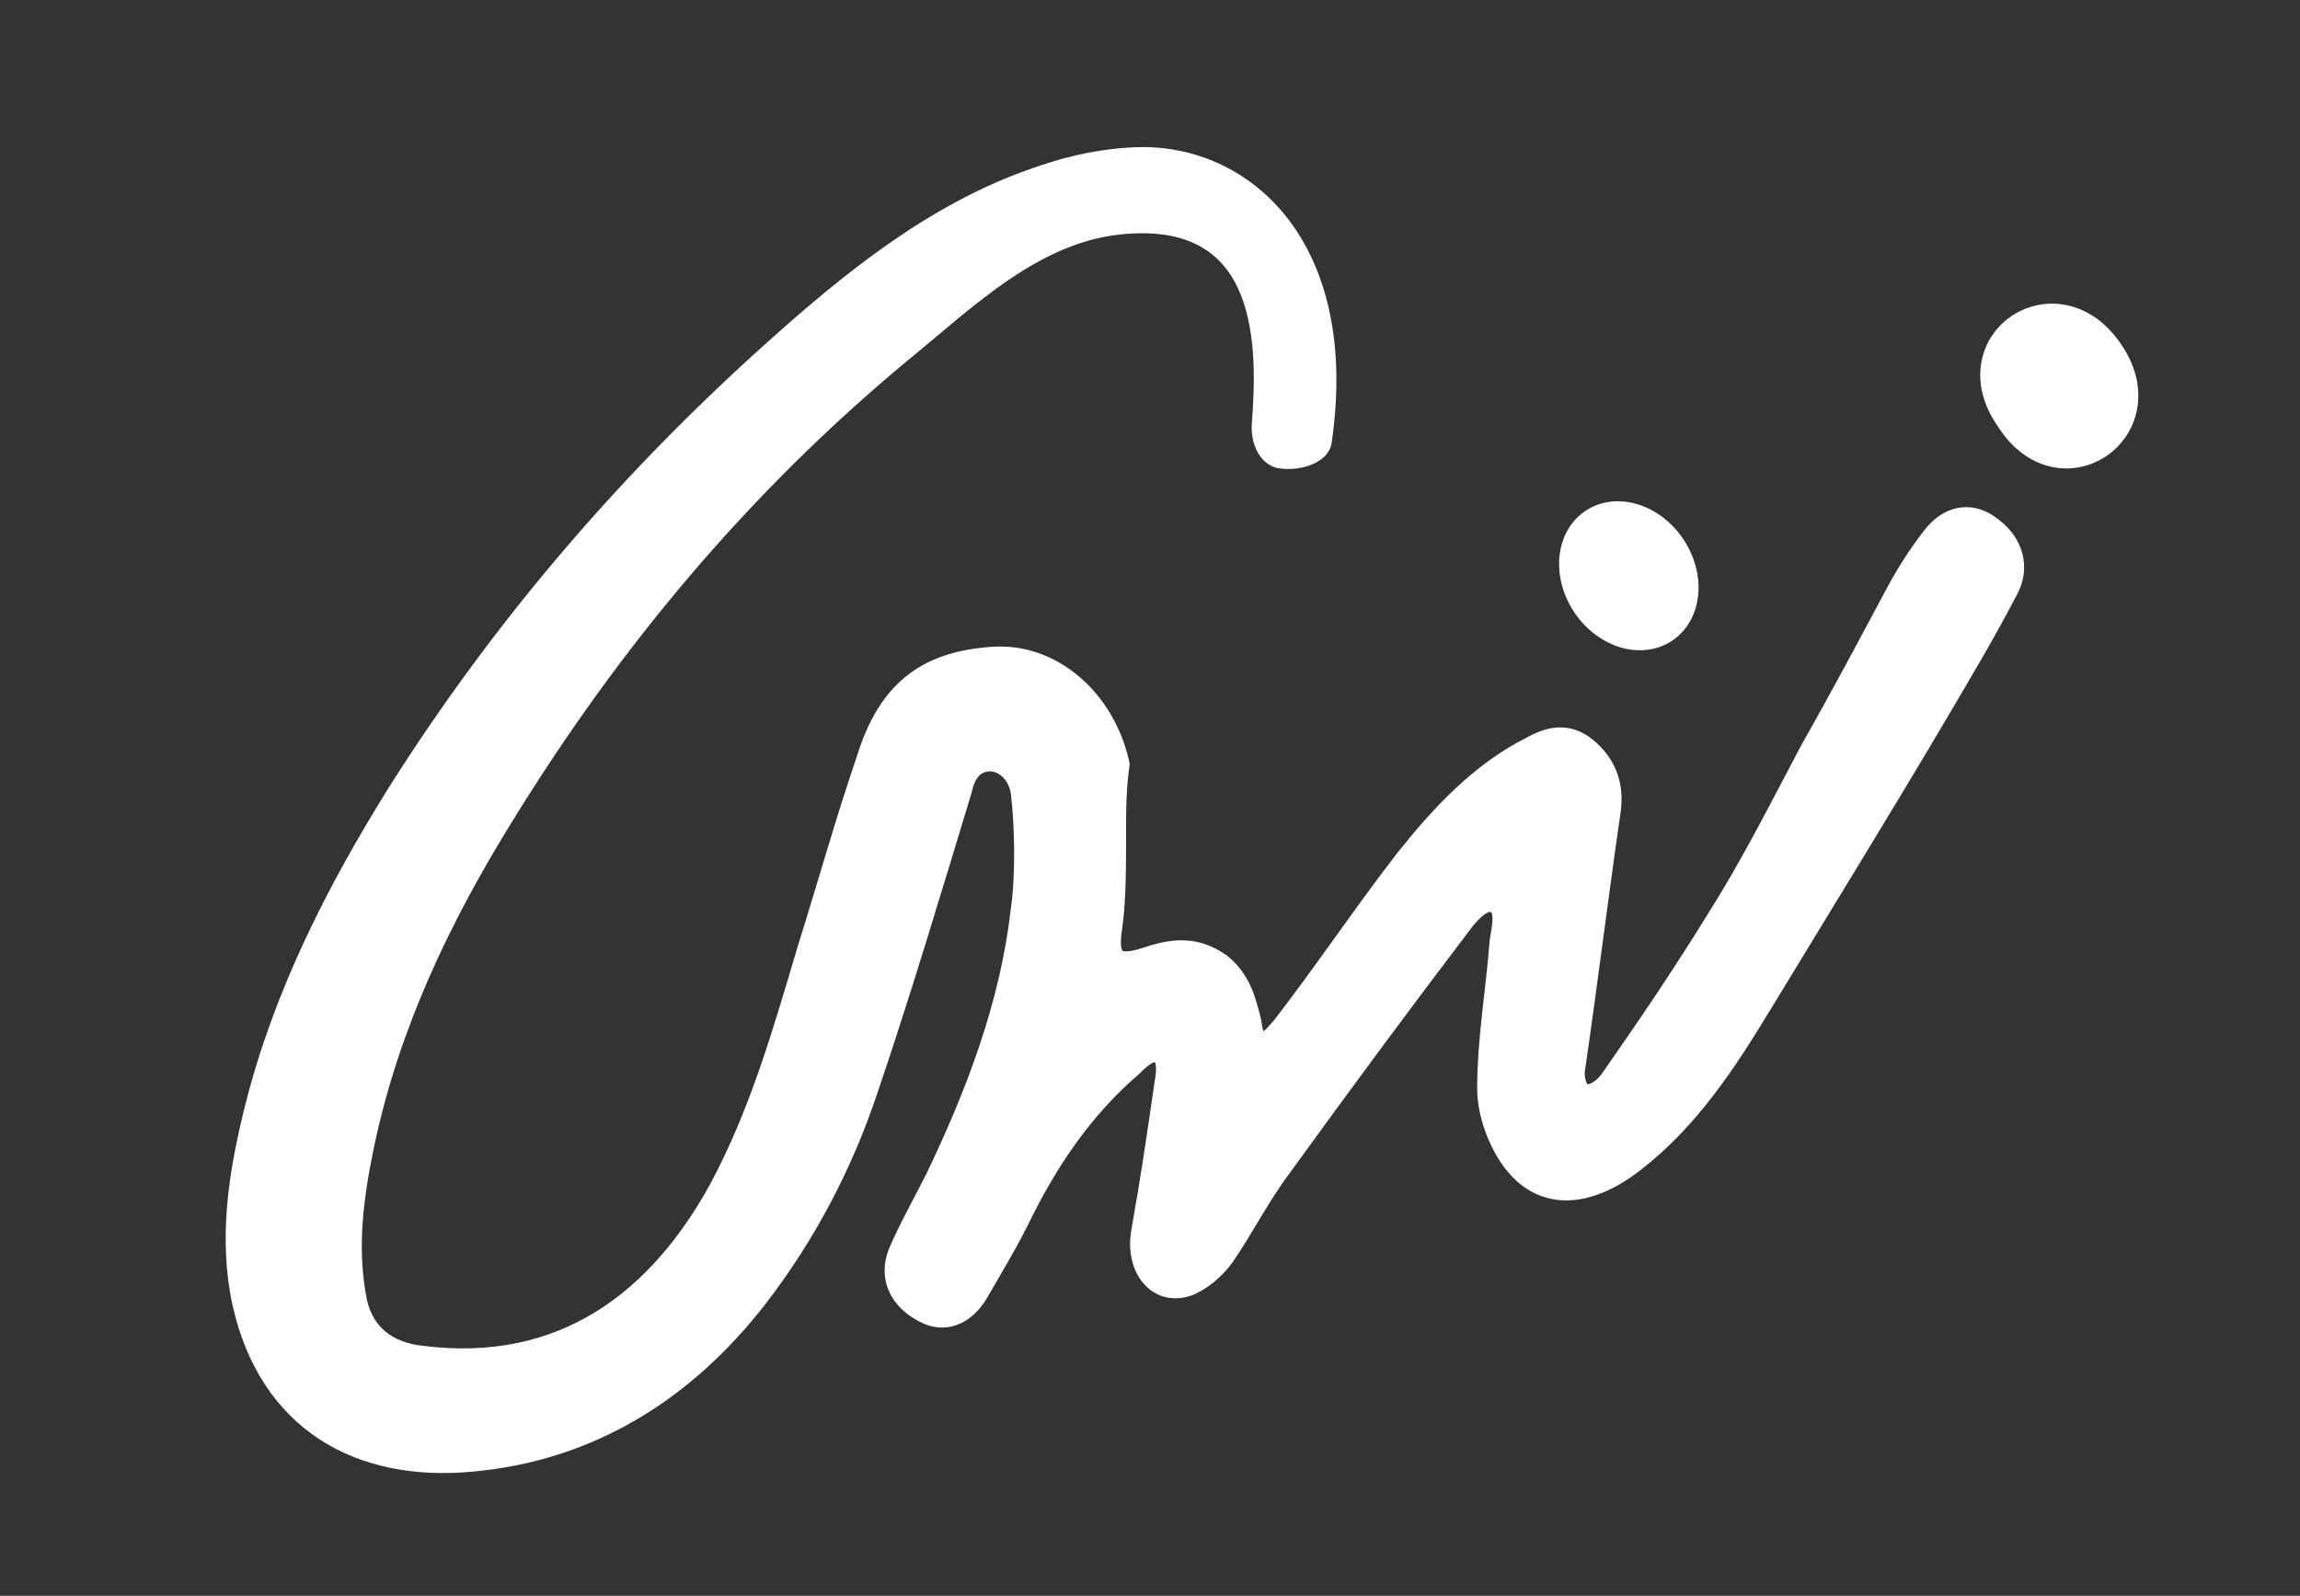 <?xml version="1.0" encoding="utf-8"?>
<!-- Generator: Adobe Illustrator 25.0.0, SVG Export Plug-In . SVG Version: 6.00 Build 0)  -->
<svg version="1.1" id="圖層_1" xmlns="http://www.w3.org/2000/svg" xmlns:xlink="http://www.w3.org/1999/xlink" x="0px" y="0px"
	 viewBox="0 0 129.7 90" style="enable-background:new 0 0 129.7 90;" xml:space="preserve">
<rect x="0" y="0" width="129.7" height="90" fill="#333333" stroke="none"/>
<style type="text/css">
	.st0{fill:#FFFFFF;stroke:#FFFFFF;stroke-miterlimit:10;}
	.st1{fill:#FFFFFF;stroke:#FFFFFF;stroke-width:2;stroke-miterlimit:10;}
</style>
<g id="圖層_2">
	<path class="st0" d="M63,47.2c0,1.7,0,3.5-0.2,5c-0.3,1.9,0.1,2.3,1.9,1.7c1.5-0.5,2.8-0.6,4.2,0.4c1.1,0.9,1.4,2,1.7,3.2
		c0.1,0.4,0.1,1.1,0.5,1.2c0.4,0.1,0.8-0.5,1.1-0.8c2.4-3.1,4.6-6.4,7-9.5c2-2.5,4.2-4.9,7.2-6.4c1.1-0.6,2.1-0.7,3.1,0.1
		c1.1,0.9,1.6,2.1,1.4,3.6c-0.7,4.8-1.3,9.7-2,14.5c-0.1,0.4,0,1.2,0.4,1.4c0.5,0.2,1.1-0.3,1.4-0.7c2.1-3,4.2-6.1,6.1-9.2
		c1.9-3,3.5-6.2,5.2-9.4c1.7-3,3.3-6,4.9-9c0.6-1.1,1.3-2.2,2.1-3.2c1-1.2,2.3-1.3,3.4-0.4c1.2,0.9,1.6,2.3,0.9,3.6
		c-1.2,2.3-2.5,4.5-3.8,6.7c-3.3,5.6-6.7,11.1-10.1,16.7c-2,3.3-4.1,6.5-7.2,8.9c-2.7,2.1-5.3,2.2-7-0.1c-0.8-1.1-1.4-2.7-1.4-4.1
		c0-2.8,0.5-5.6,0.7-8.3c0.1-0.7,0.4-1.8-0.2-2.1c-0.6-0.3-1.3,0.5-1.7,1c-3.5,4.6-6.9,9.2-10.3,13.9c-1.2,1.6-2.1,3.4-3.2,5
		c-0.5,0.7-1.3,1.4-2.1,1.7c-1.8,0.6-3.1-1.1-2.7-3.2c0.5-2.8,0.9-5.5,1.3-8.3c0.1-0.5,0.2-1.4-0.2-1.6c-0.5-0.3-1.1,0.3-1.5,0.7
		c-2.8,2.4-4.8,5.4-6.4,8.7c-0.7,1.4-1.5,2.7-2.3,4.1c-0.8,1.3-2,1.7-3.1,1.1c-1.4-0.7-2.1-2-1.5-3.5c0.6-1.4,1.4-2.8,2.1-4.2
		c2.3-4.8,4.2-9.8,4.8-15.1c0.3-2.1,0.2-5,0-6.6c-0.1-0.7-0.6-1.6-1.6-1.7c-1,0-1.4,0.7-1.6,1.6c-1.7,5.6-3.4,11.3-5.3,16.9
		c-1.4,4.2-3.5,8.2-6.2,11.7c-4.1,5.3-9.5,8.7-16.2,9.3c-6.4,0.6-11.5-2.3-13-9c-0.8-3.7-0.2-7.4,0.7-11c1.6-6.4,4.6-12.3,8.1-17.9
		c5.7-9,12.5-17,20.4-24.2c4.3-3.9,8.9-7.8,14.4-10c2.3-0.9,4.4-1.5,6.9-1.6c6.1-0.2,12.1,5.1,10.5,16.1c-0.1,0.8-1.5,1.2-2.5,1
		c-0.7-0.2-1.1-1.1-1-2.1c0.3-4.1,0.5-11.8-7.7-11.1c-5,0.4-8.8,4.2-12.6,7.3c-8.9,7.4-16.2,16.1-22.3,26
		c-3.6,5.8-6.5,11.9-7.9,18.6c-0.6,2.9-1,5.8-0.4,8.8c0.4,1.8,1.7,2.8,3.6,3c8,1,13.3-3.2,16.7-9.4c2.3-4.3,3.6-8.9,5-13.6
		c1.1-3.5,2.1-7.1,3.3-10.6c1.2-3.9,3.4-5.5,6.9-5.8c3.6-0.4,6.7,2.4,7.5,6.1C63,44.5,63,45.7,63,47.2z"/>
</g>
<ellipse transform="matrix(0.833 -0.554 0.554 0.833 -2.623 56.257)" class="st0" cx="91.8" cy="32.5" rx="3.2" ry="3.9"/>
<path class="st1" d="M118.8,20c2.8,4.1-2.6,7.8-5.3,3.5C110.6,19.4,116,15.8,118.8,20z"/>
</svg>
